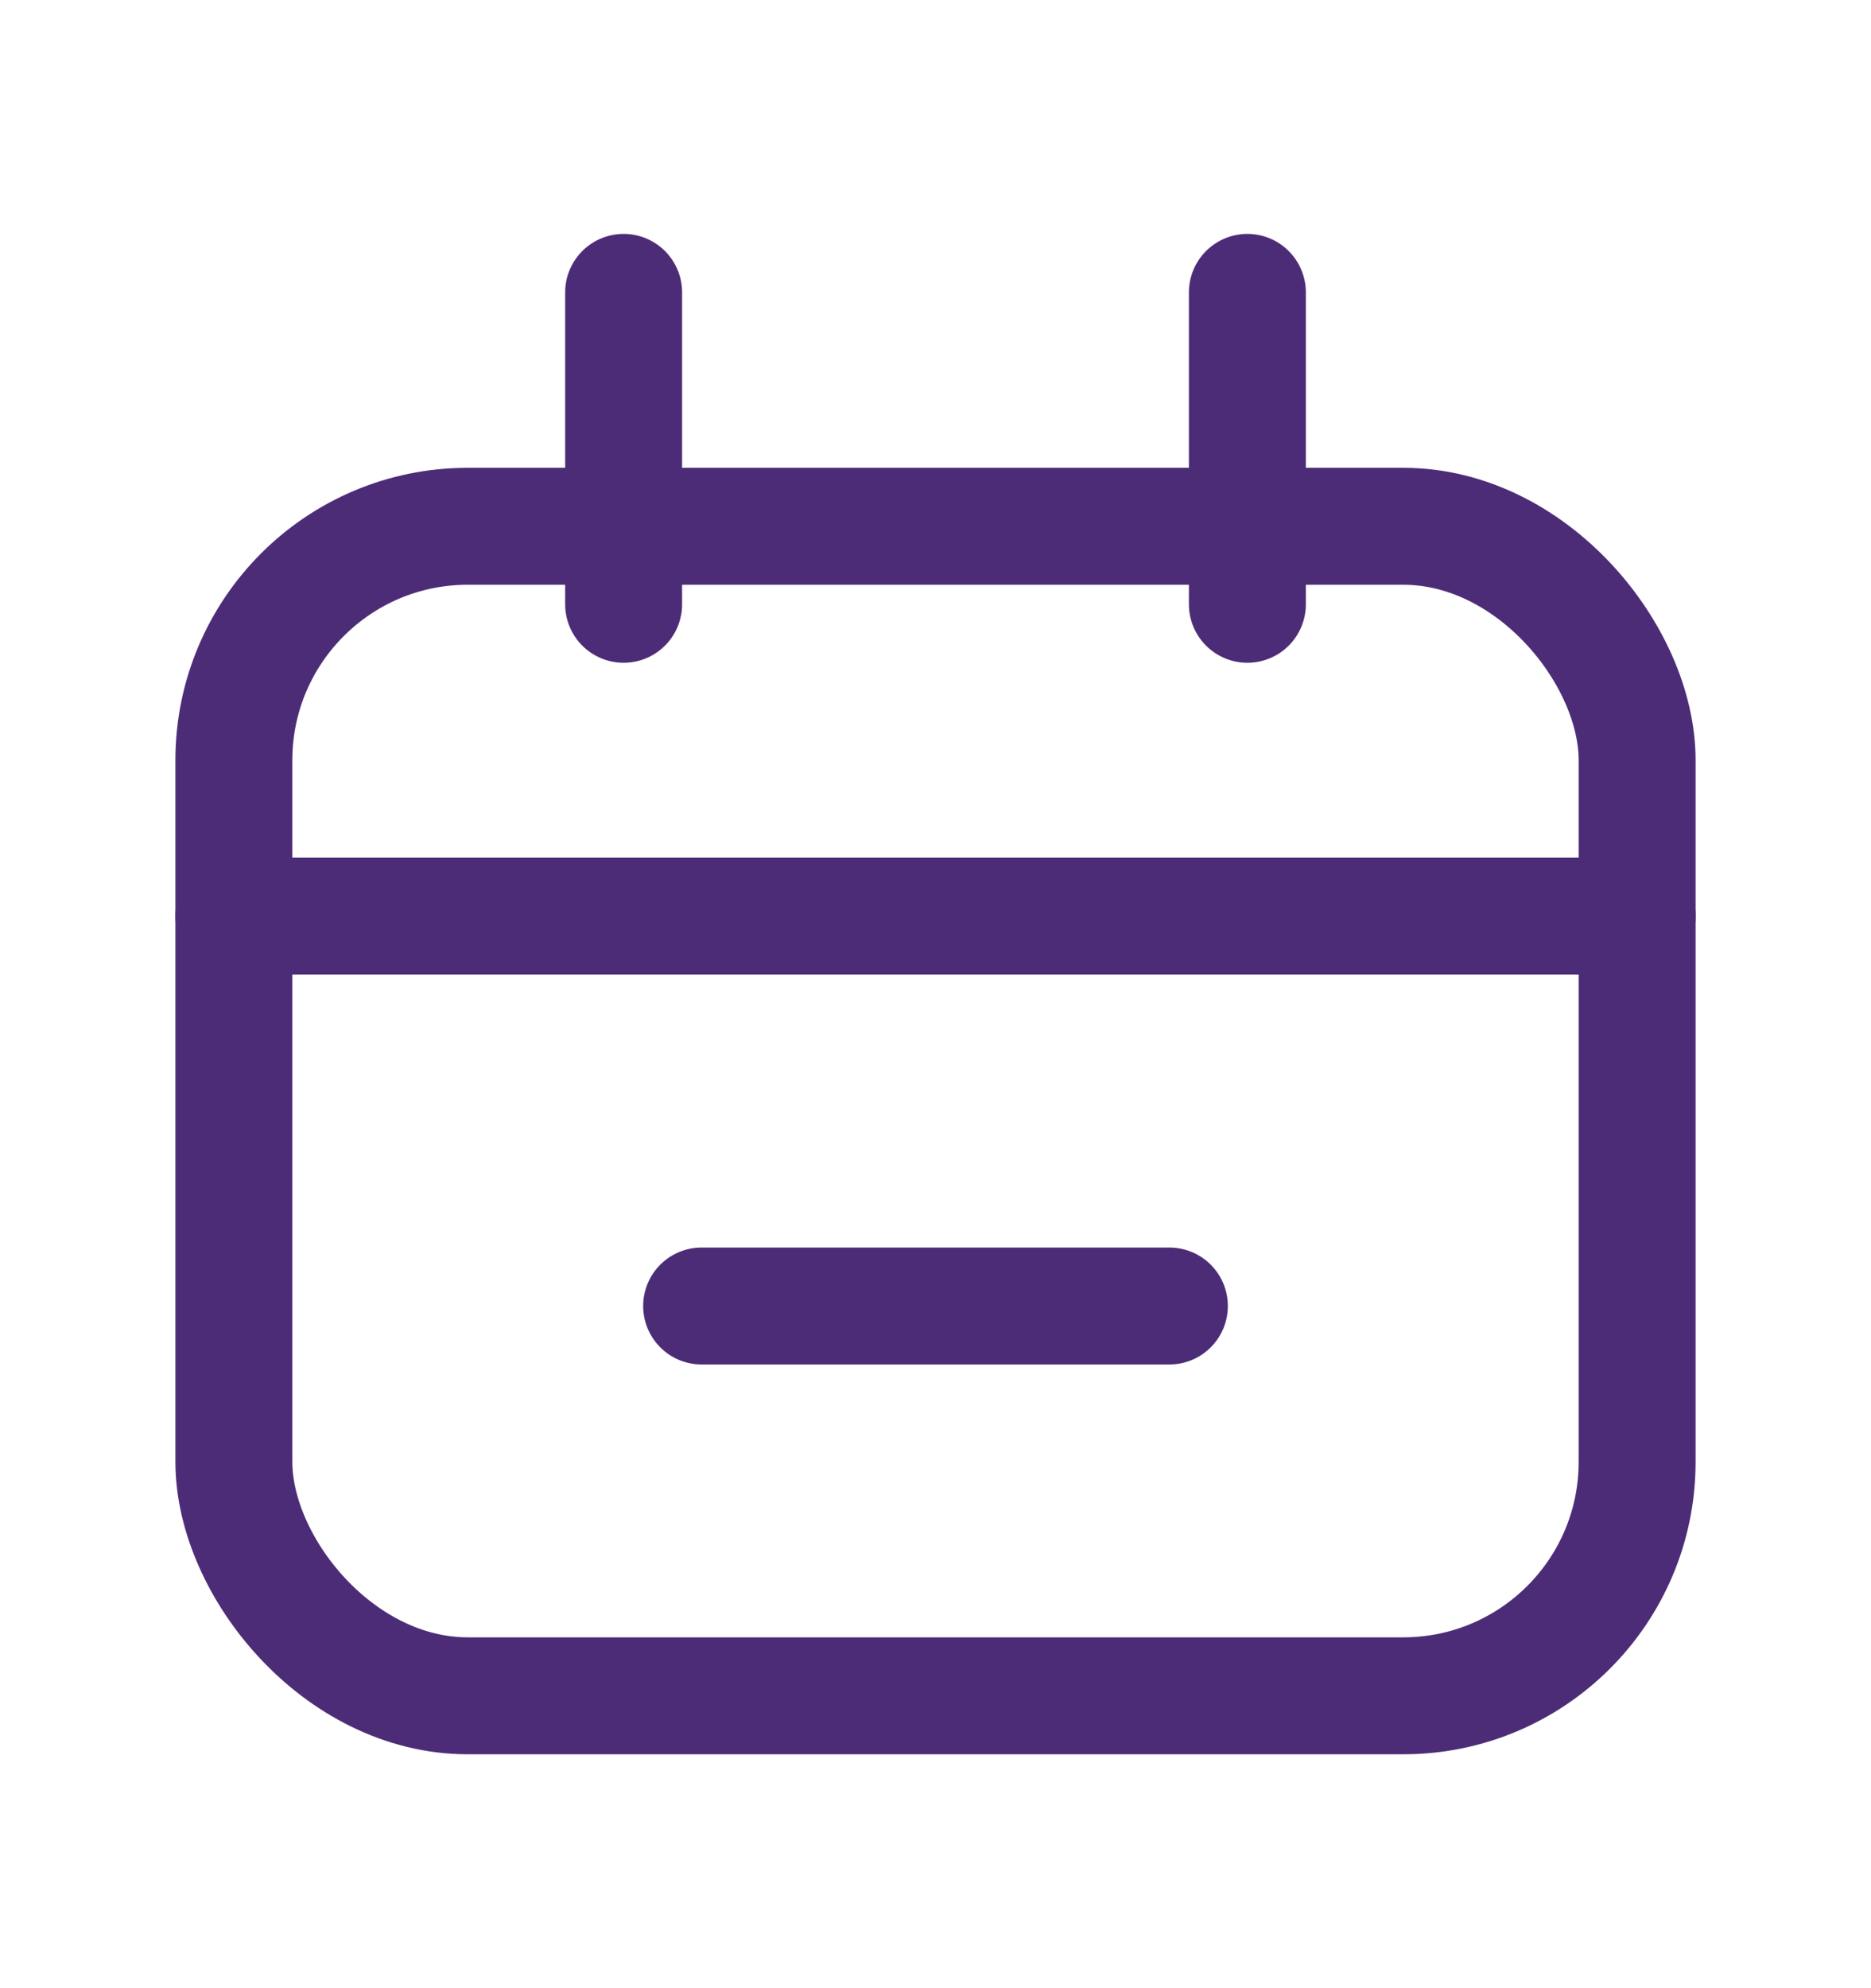 <svg width="16" height="17" viewBox="0 0 16 17" fill="none" xmlns="http://www.w3.org/2000/svg">
<rect x="2" y="4.5" width="12" height="10" rx="2" stroke="#4D2C77"/>
<path d="M2 7.833L14 7.833" stroke="#4D2C77" stroke-linecap="round"/>
<path d="M6 11.167H10" stroke="#4D2C77" stroke-linecap="round"/>
<path d="M5.333 2.5L5.333 5.167" stroke="#4D2C77" stroke-linecap="round"/>
<path d="M10.667 2.5L10.667 5.167" stroke="#4D2C77" stroke-linecap="round"/>
</svg>
